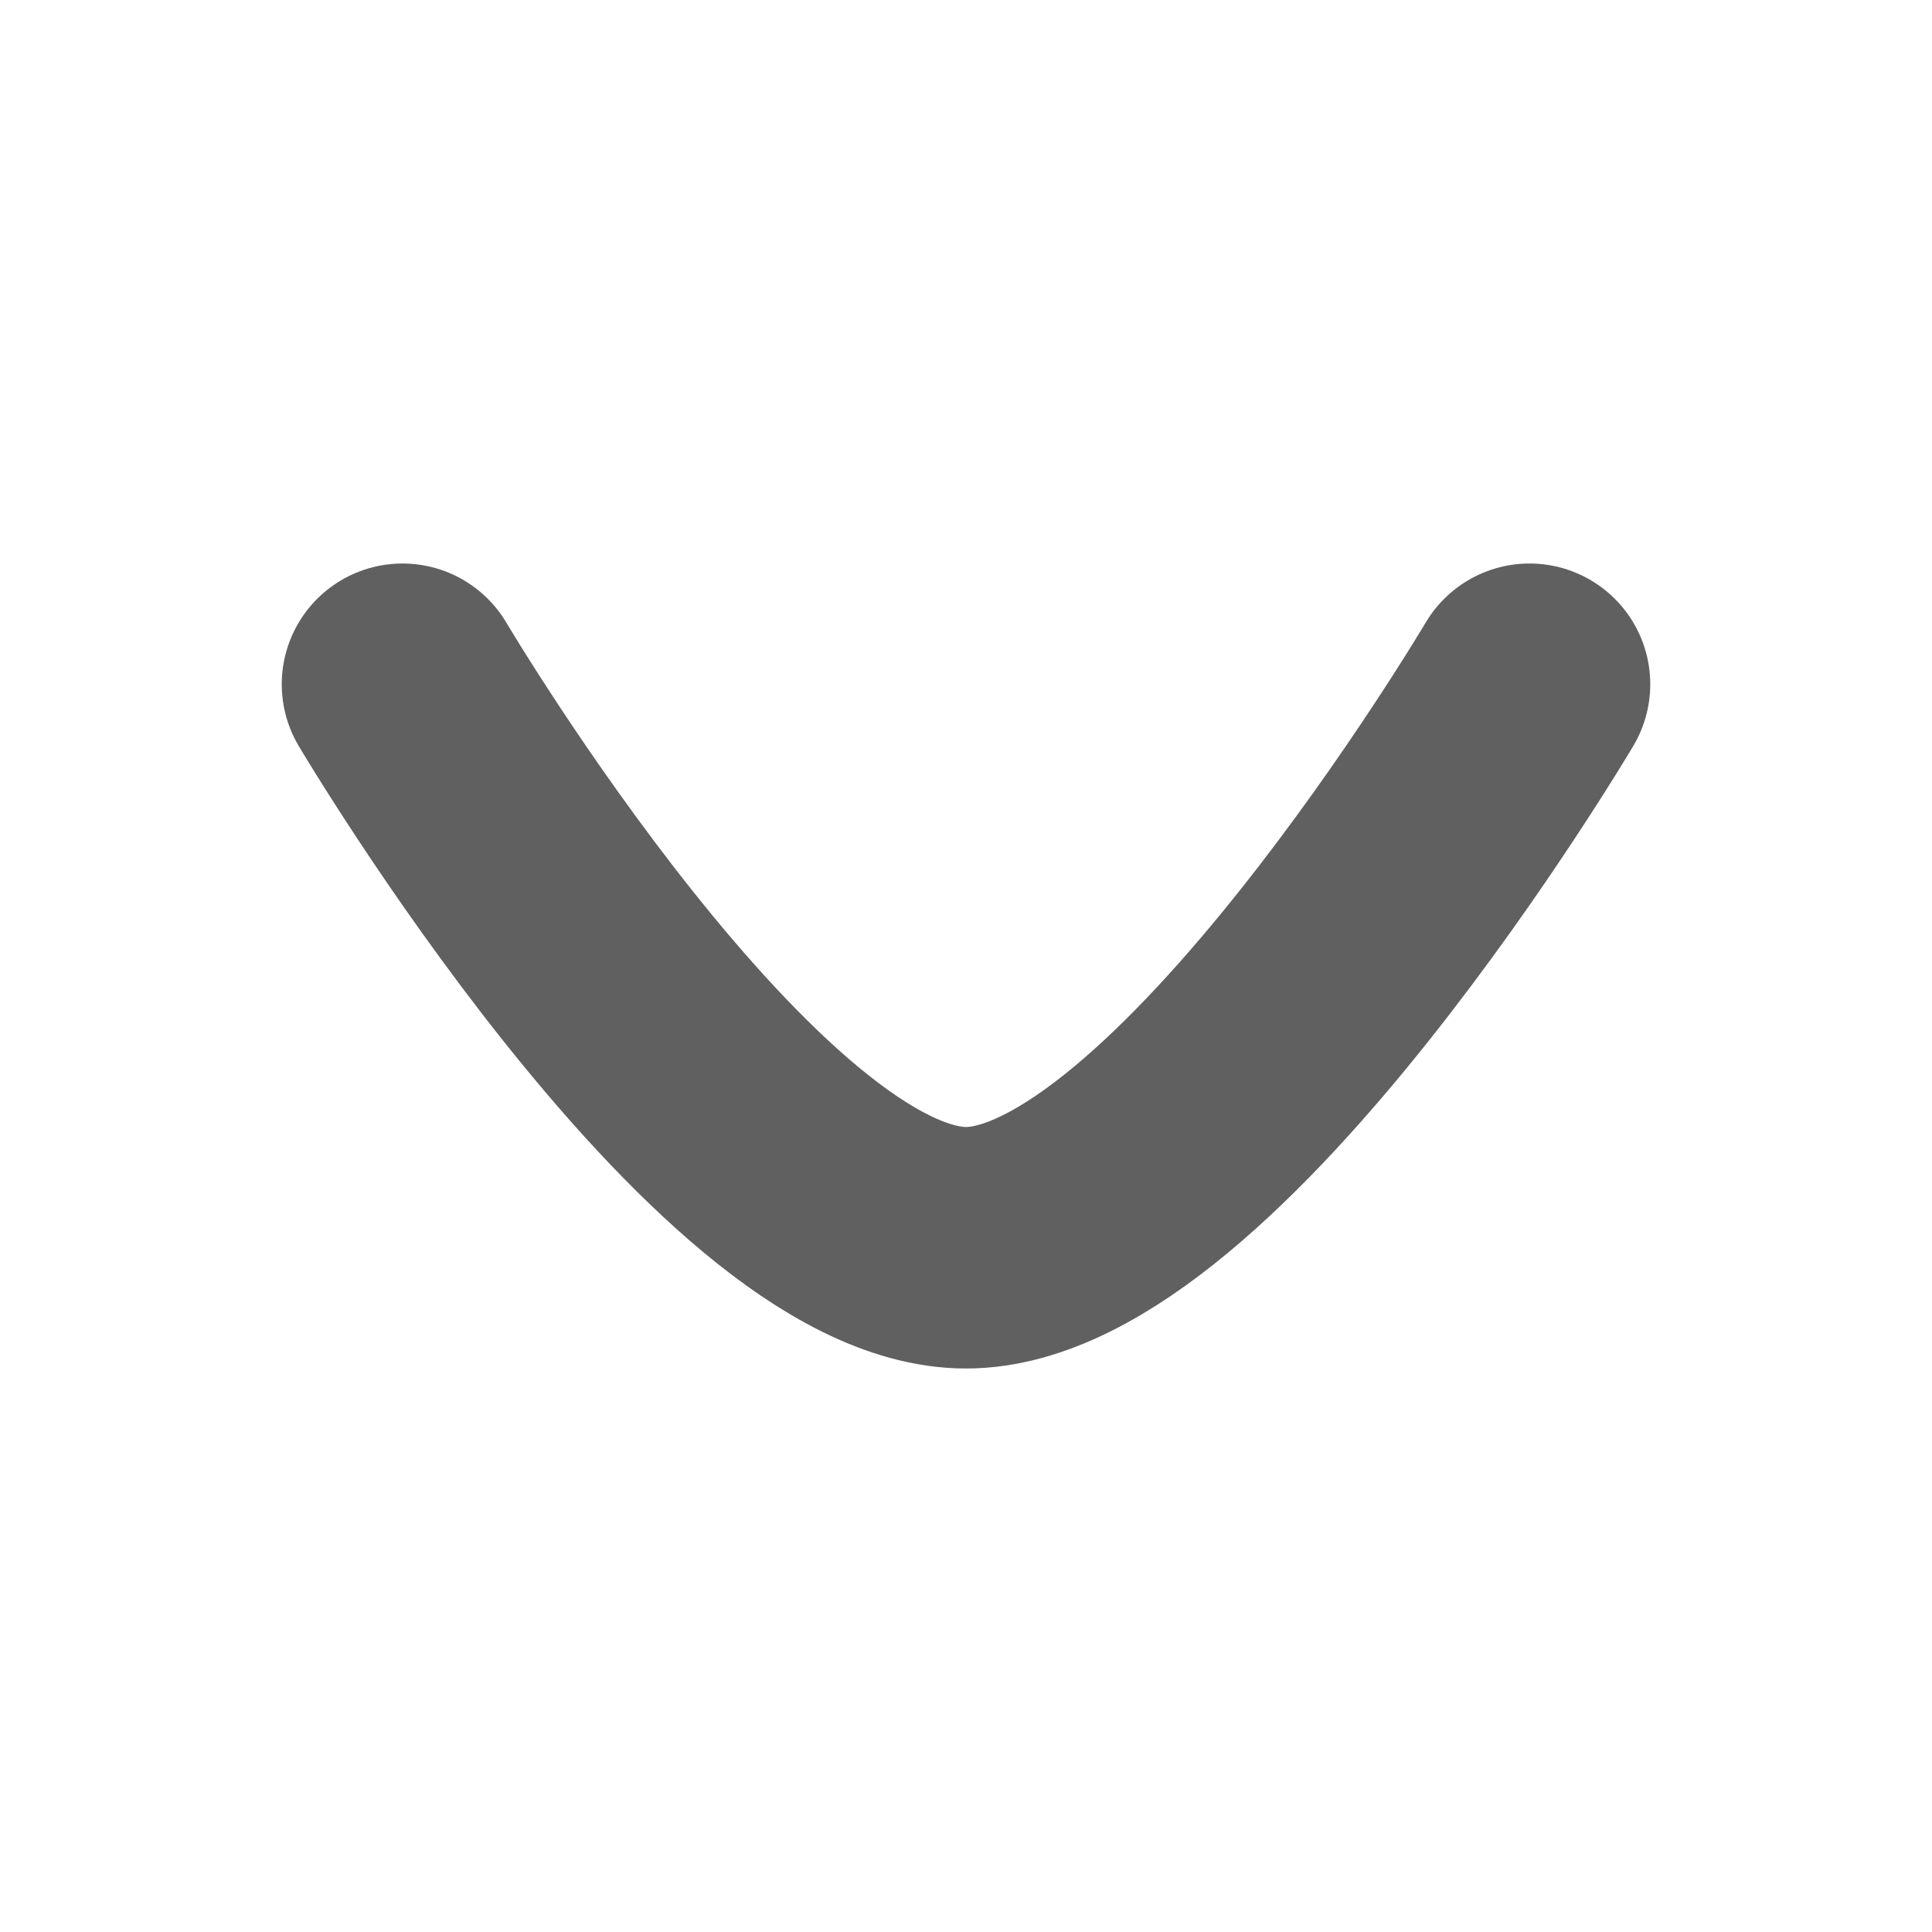 <svg width="12" height="12" viewBox="0 0 12 12" fill="none" xmlns="http://www.w3.org/2000/svg">
<path d="M9.5 4.25C9.5 4.25 7.428 7.75 6 7.75C4.572 7.75 2.5 4.25 2.5 4.25" stroke="#606060" stroke-width="1.5" stroke-linecap="round" stroke-linejoin="round"/>
</svg>
